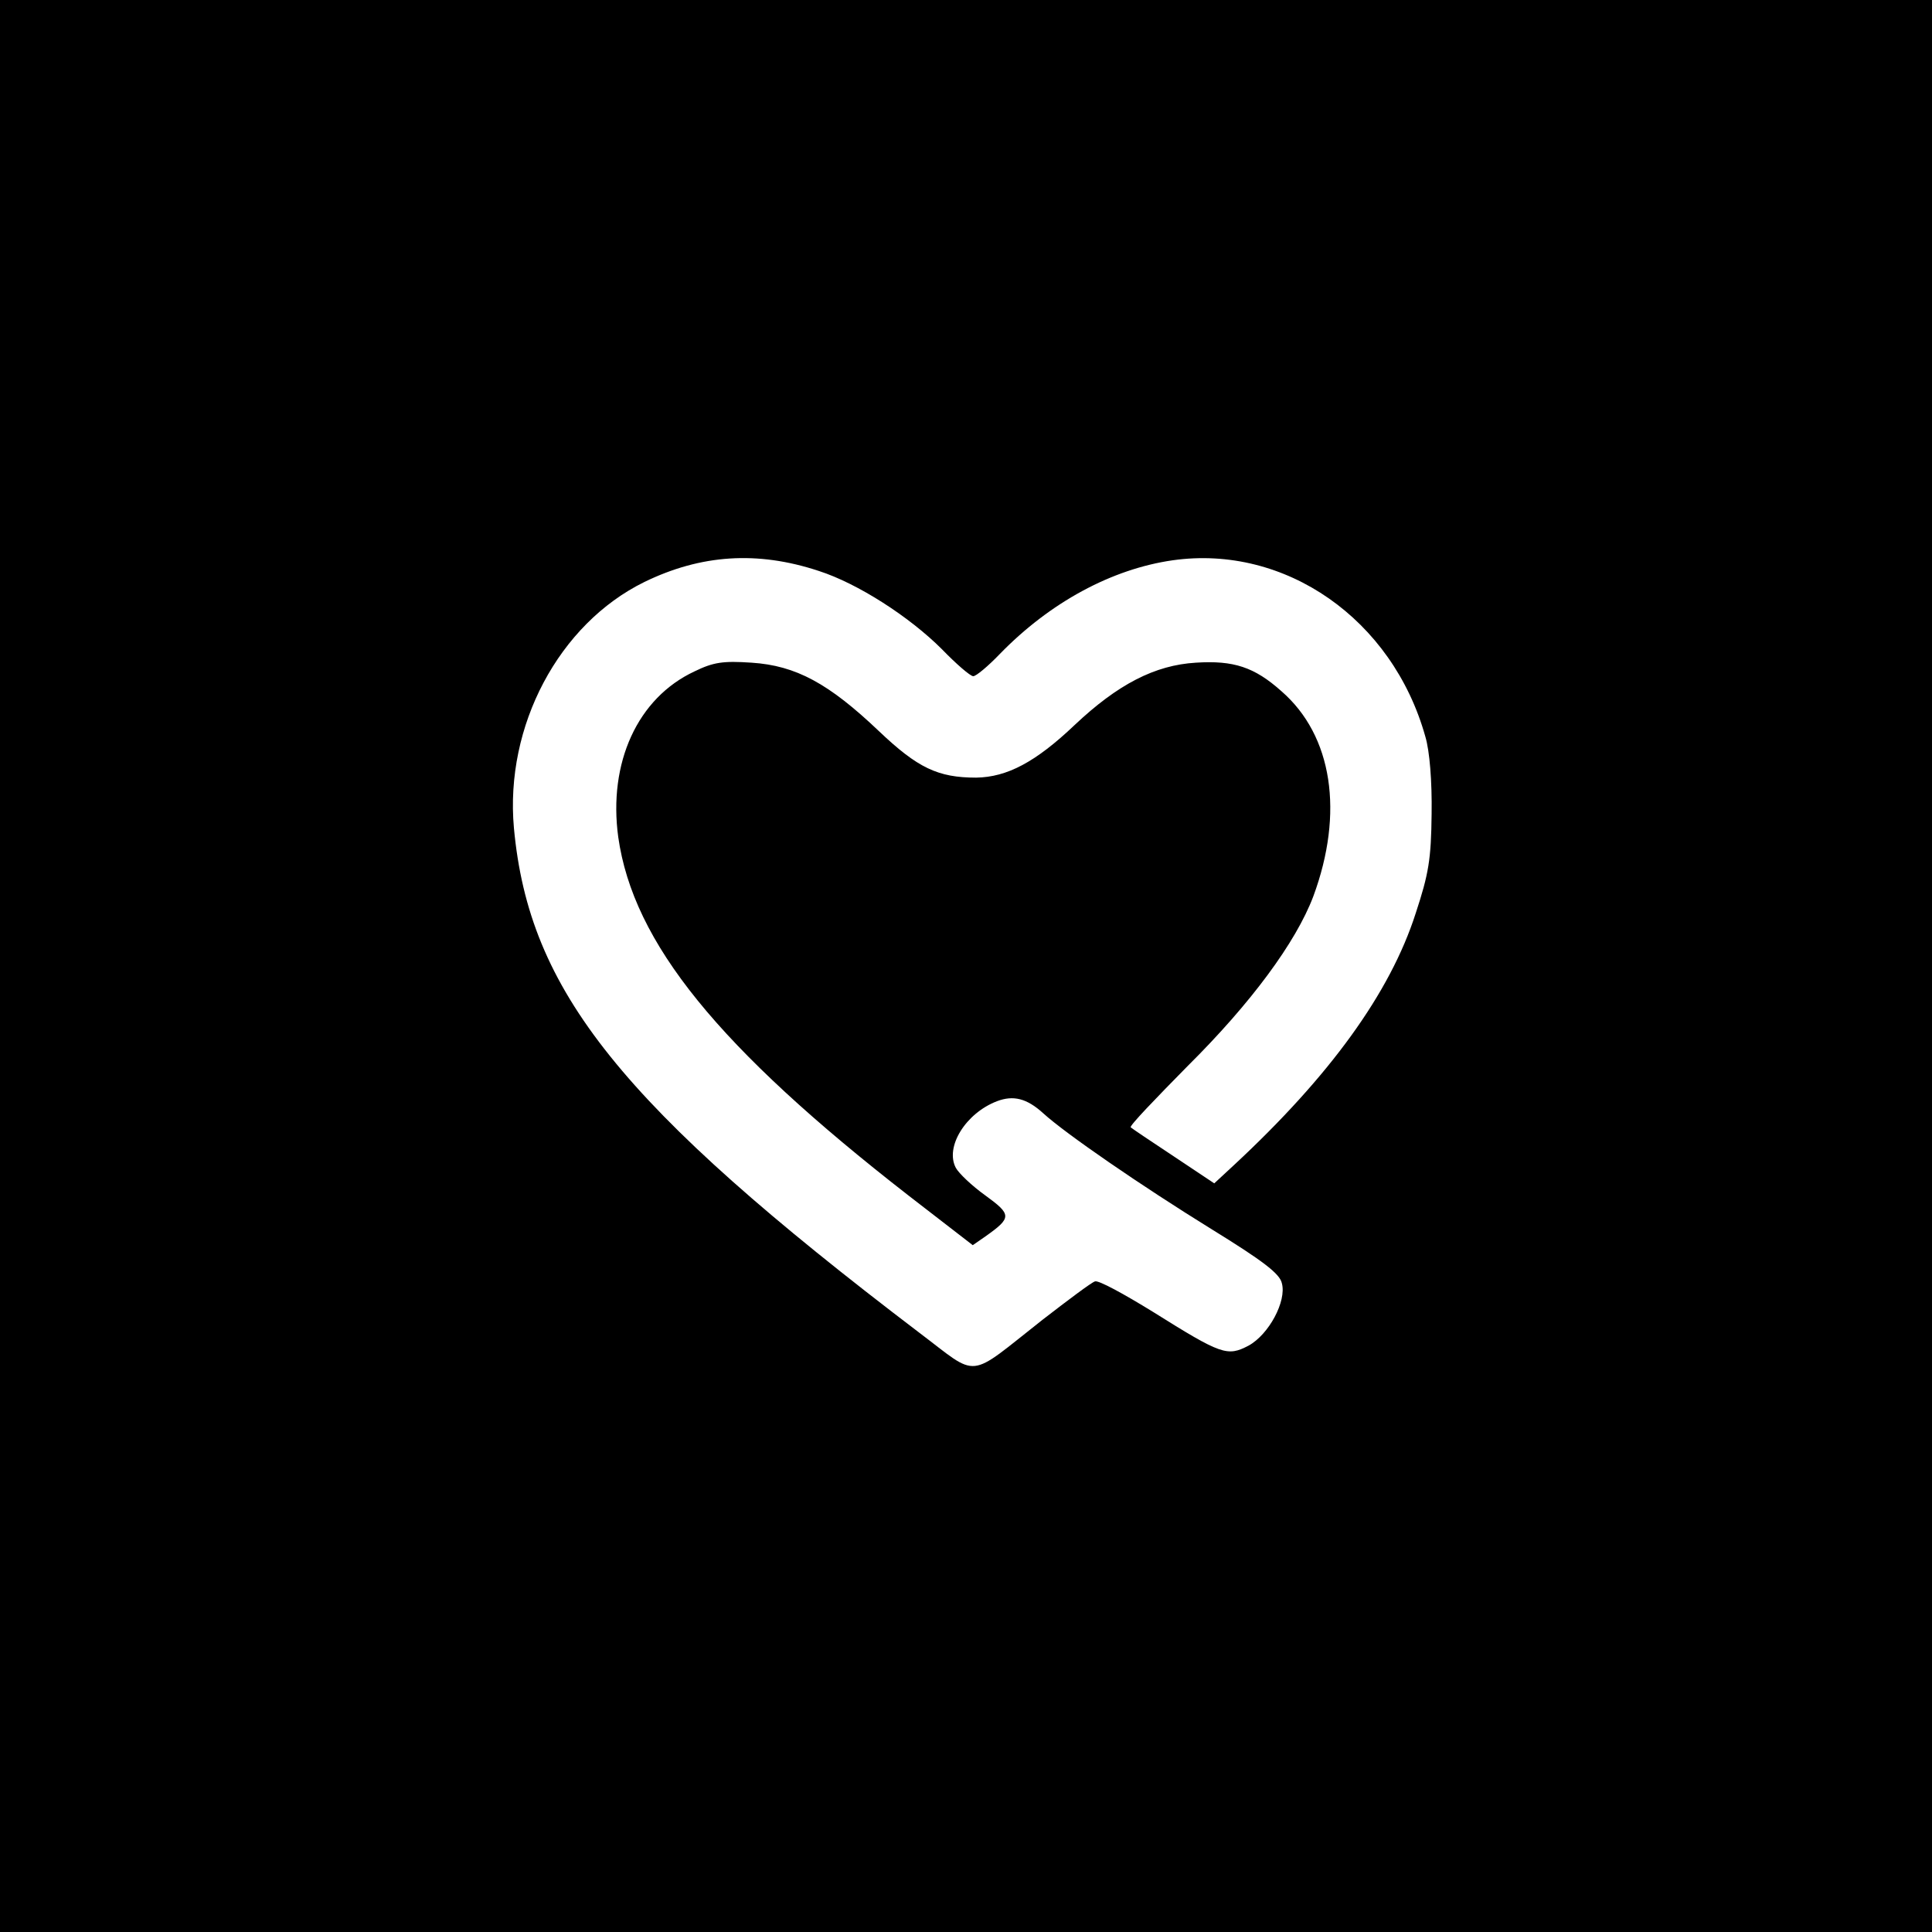 <?xml version="1.0" standalone="no"?>
<!DOCTYPE svg PUBLIC "-//W3C//DTD SVG 20010904//EN"
 "http://www.w3.org/TR/2001/REC-SVG-20010904/DTD/svg10.dtd">
<svg version="1.0" xmlns="http://www.w3.org/2000/svg"
 width="400pt" height="400pt" viewBox="0 0 400 400"
 preserveAspectRatio="xMidYMid meet">
<g transform="translate(0,400) scale(0.1,-0.1)"
fill="#000000" stroke="none">
<path d="M0 2000 l0 -2000 2000 0 2000 0 0 2000 0 2000 -2000 0 -2000 0 0
-2000z m1695 818 c81 -26 188 -95 255 -162 30 -31 59 -56 65 -56 6 0 31 21 55
46 104 107 232 176 358 194 233 33 455 -122 523 -365 9 -30 14 -93 13 -160 -1
-94 -6 -124 -33 -206 -53 -165 -178 -337 -376 -521 l-41 -38 -84 56 c-47 31
-87 58 -89 60 -3 3 51 59 118 127 131 130 224 256 260 351 64 173 40 333 -66
425 -56 50 -99 64 -177 59 -85 -5 -162 -45 -251 -129 -81 -77 -140 -108 -204
-109 -79 0 -121 20 -201 96 -104 99 -172 136 -264 142 -59 4 -79 1 -118 -18
-118 -55 -179 -189 -158 -343 31 -219 207 -436 602 -743 l132 -102 26 18 c55
39 55 45 0 85 -28 20 -55 46 -61 57 -23 43 20 113 85 138 34 13 62 6 96 -25
46 -42 203 -150 347 -239 107 -66 143 -93 147 -113 10 -37 -27 -106 -69 -129
-44 -23 -56 -19 -198 70 -60 37 -113 66 -120 63 -7 -2 -55 -38 -108 -79 -159
-125 -130 -122 -256 -27 -618 470 -808 707 -839 1045 -19 211 93 422 270 509
117 57 234 65 361 23z"/>
</g>
</svg>
